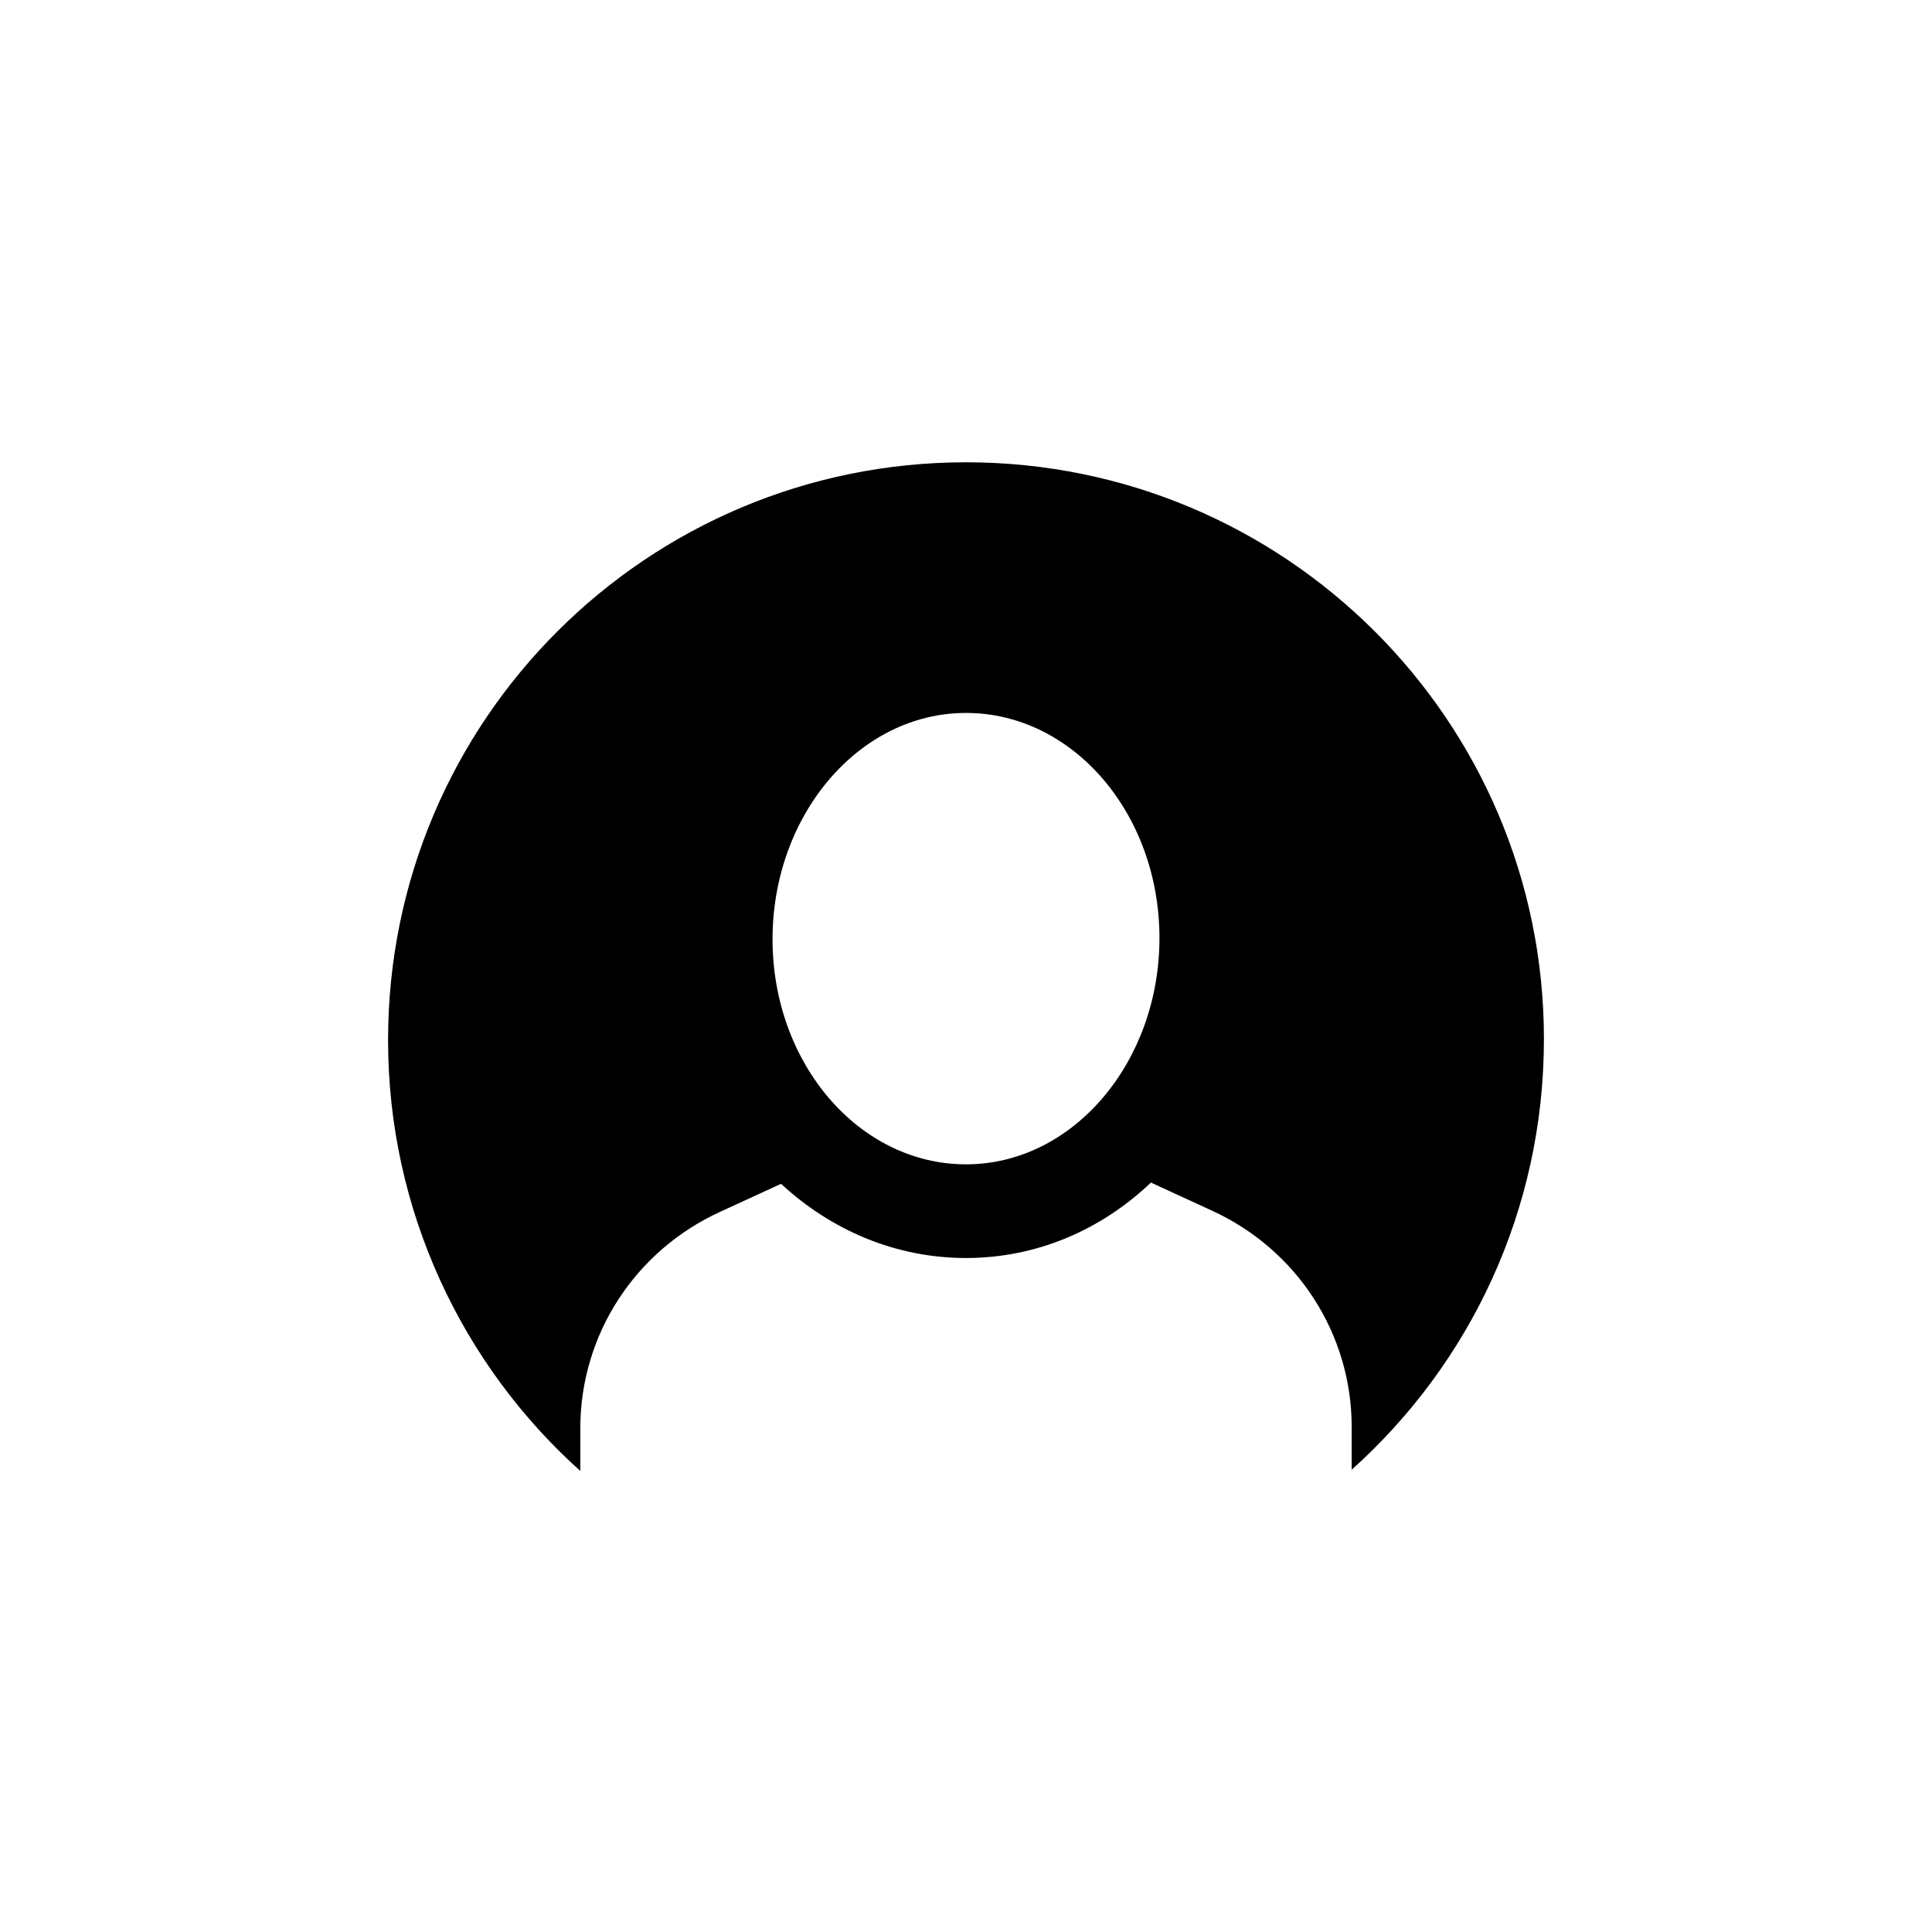 <?xml version="1.0" encoding="UTF-8"?>
<svg width="752pt" height="752pt" version="1.1" viewBox="0 0 752 752" xmlns="http://www.w3.org/2000/svg">
 <path d="m376 179.94c-124.08 0-224.95 100.4-224.95 224.95 0 66.301 28.887 126.45 74.824 167.65v-16.574c0-36.465 21.312-69.145 54.461-84.297l23.68-10.891c19.418 17.992 44.52 28.883 71.984 28.883 27.469 0 52.566-10.891 71.984-29.363l23.68 10.891c33.152 15.156 54.461 47.832 54.461 84.297v16.574c45.938-41.203 74.824-100.87 74.824-167.65 0.004-124.07-100.87-224.47-224.95-224.47zm0 273.26c-41.676 0-75.301-39.309-75.301-87.613 0.004-48.305 33.629-88.086 75.301-88.086 41.676 0 75.301 39.309 75.301 87.613s-33.625 88.086-75.301 88.086z"/>
</svg>
